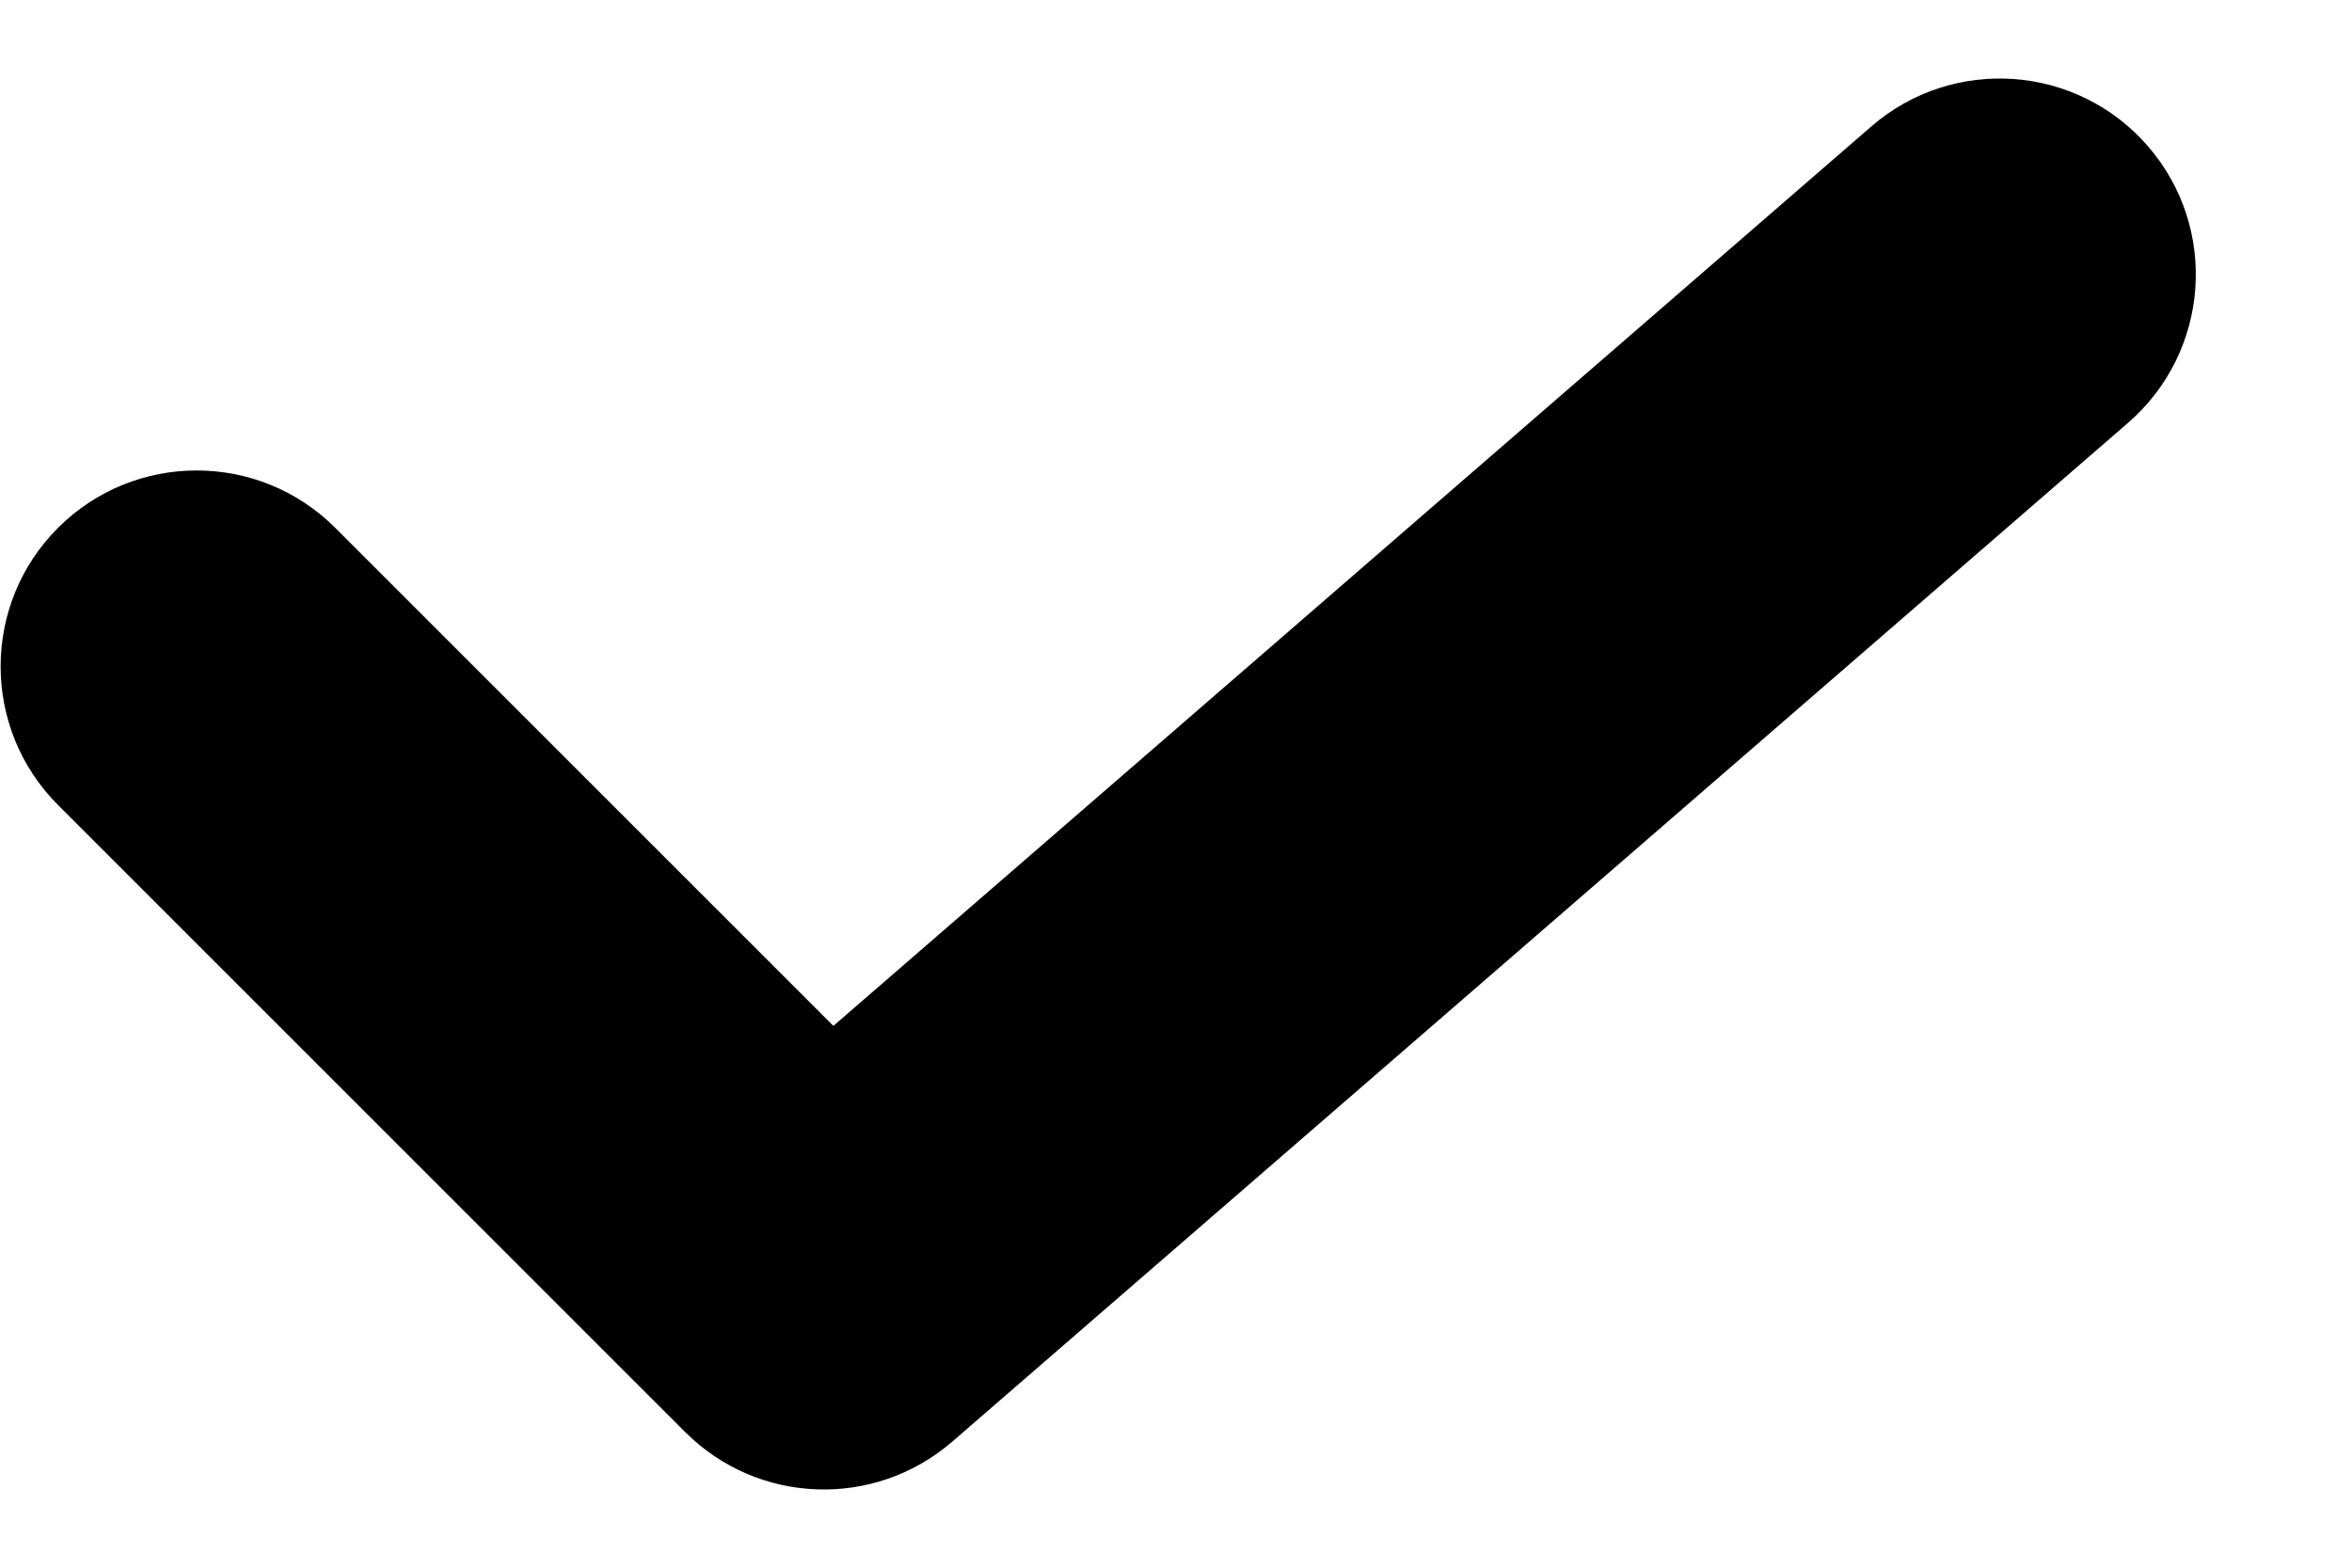 <svg width="15" height="10" viewBox="0 0 15 10" fill="none" xmlns="http://www.w3.org/2000/svg">
<path fill-rule="evenodd" clip-rule="evenodd" d="M13.698 0.932C14.151 1.454 14.094 2.243 13.573 2.696L6.073 9.196C5.577 9.625 4.834 9.599 4.37 9.135L0.37 5.135C-0.118 4.647 -0.118 3.855 0.37 3.367C0.858 2.879 1.65 2.879 2.138 3.367L5.315 6.544L11.935 0.806C12.457 0.354 13.246 0.411 13.698 0.932Z" fill="black"/>
</svg>
